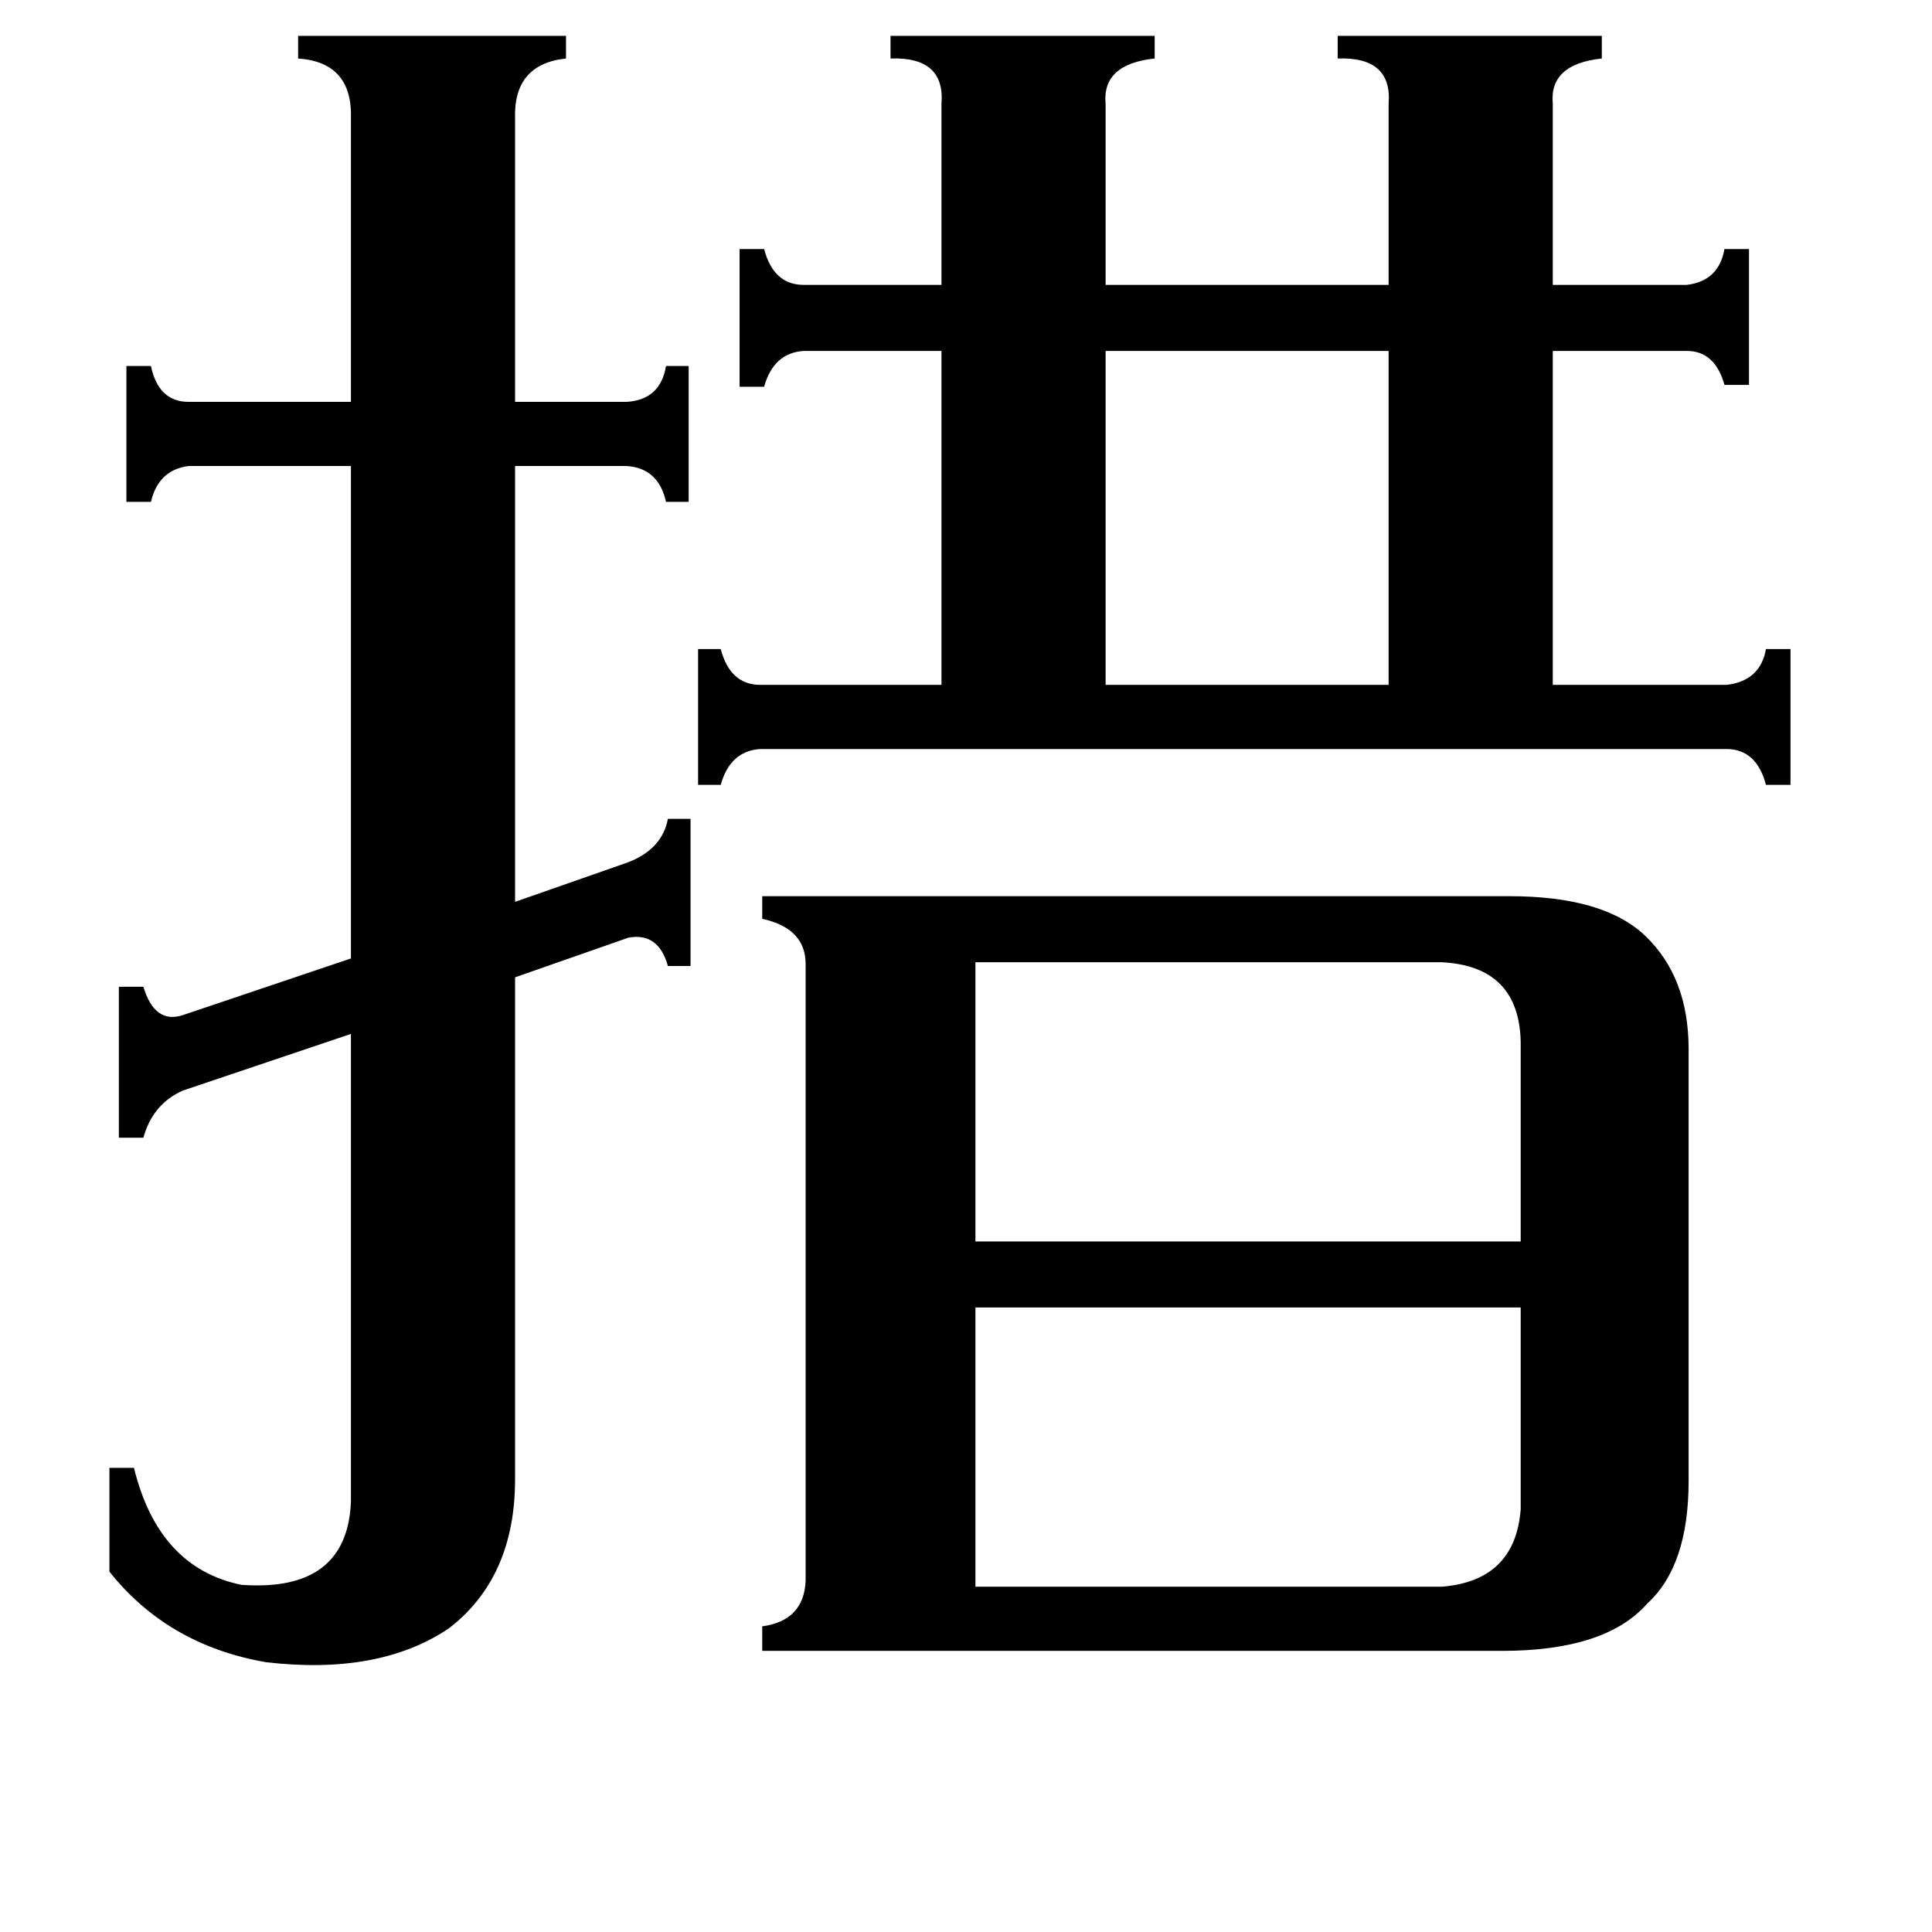 <svg xmlns="http://www.w3.org/2000/svg" viewBox="0 -800 1024 1024">
	<path fill="#000000" d="M586 -614V-437H736V-614ZM517 41H764Q803 38 806 0V-107H517ZM517 -290V-142H806V-248Q805 -288 764 -290ZM63 -277H76Q82 -257 97 -262L186 -292V-553H100Q84 -551 80 -534H67V-606H80Q84 -587 100 -587H186V-737Q187 -767 158 -769V-781H300V-769Q272 -766 273 -737V-587H332Q350 -588 353 -606H365V-534H353Q349 -552 332 -553H273V-322L333 -343Q351 -350 354 -366H366V-288H354Q349 -306 333 -303L273 -282V-16Q273 36 238 63Q201 88 141 81Q89 72 58 33V-22H71Q84 31 128 40Q184 44 186 -4V-252L97 -222Q81 -215 76 -197H63ZM499 -745Q501 -770 472 -769V-781H612V-769Q584 -766 586 -745V-649H736V-745Q738 -770 709 -769V-781H849V-769Q821 -766 823 -745V-649H894Q911 -651 914 -668H927V-596H914Q909 -614 894 -614H823V-437H915Q933 -439 936 -456H949V-384H936Q931 -403 915 -403H403Q387 -402 382 -384H370V-456H382Q387 -437 403 -437H499V-614H426Q410 -613 405 -595H392V-668H405Q410 -649 426 -649H499ZM800 -325Q850 -325 872 -304Q895 -282 895 -244V-15Q895 30 873 50Q851 75 796 75H404V62Q426 59 427 38V-289Q427 -308 404 -313V-325Z"/>
</svg>